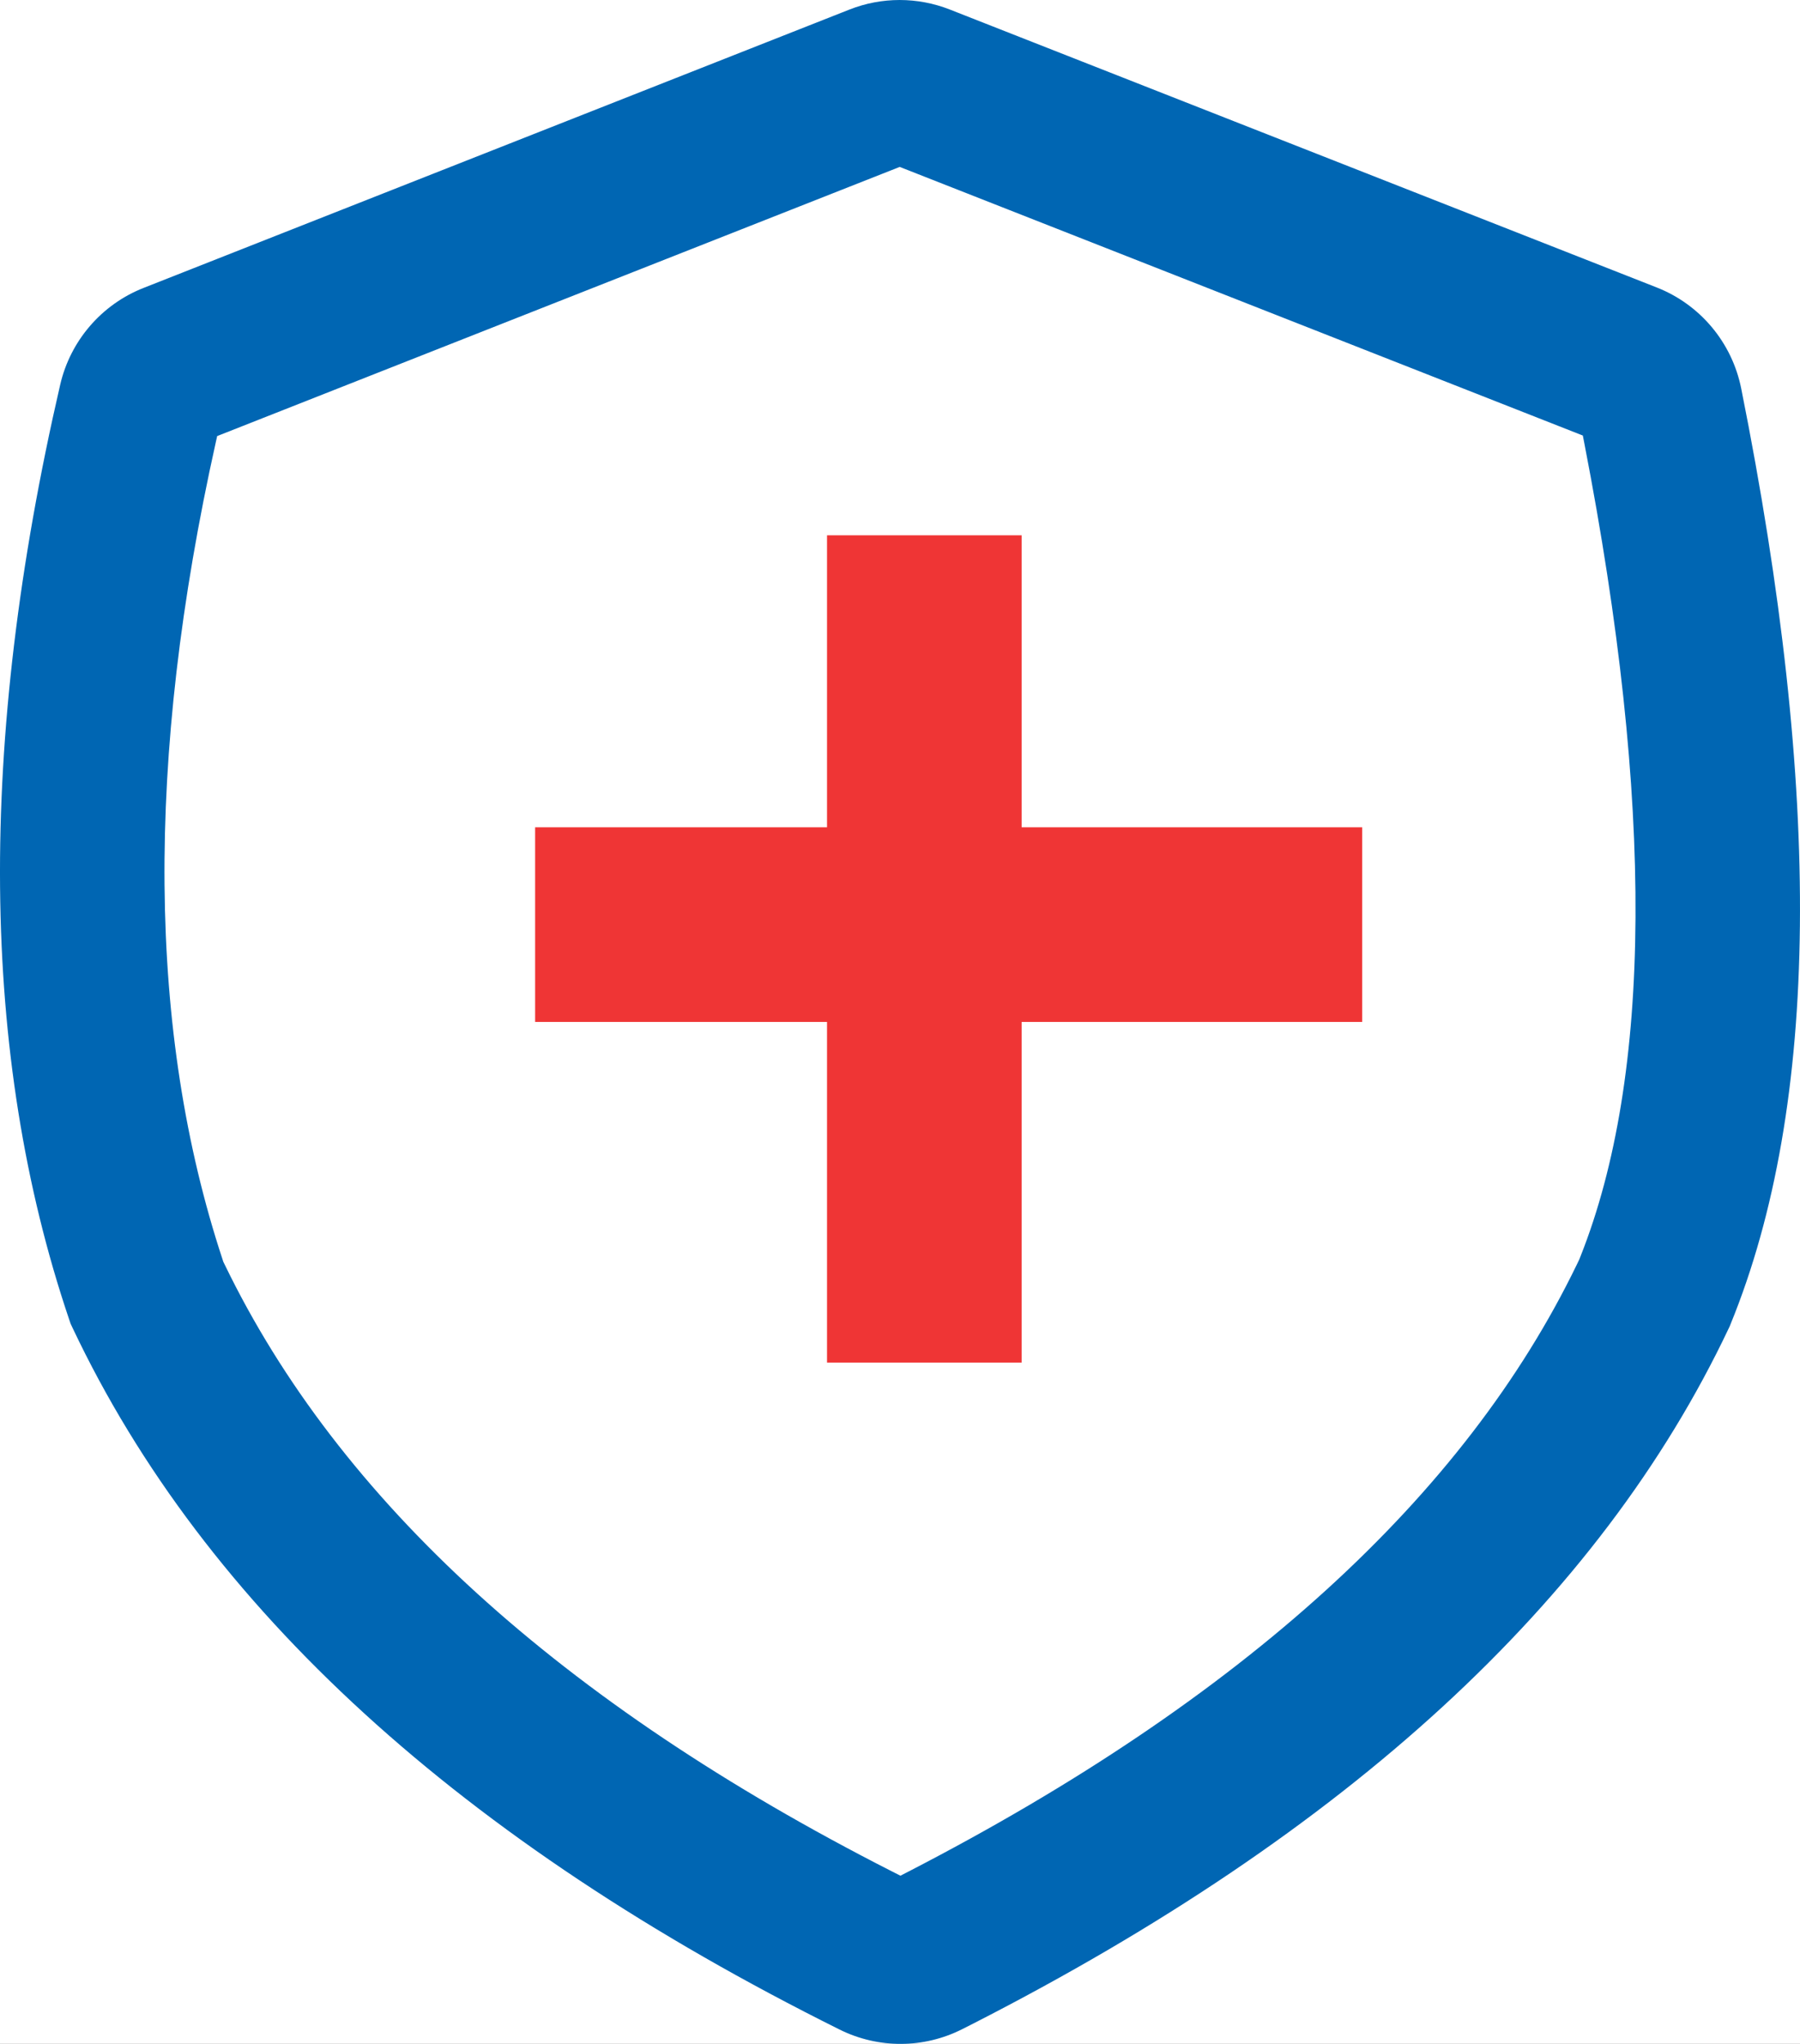 <svg width="37px" height="42px" viewBox="0 0 37 42" version="1.1" xmlns="http://www.w3.org/2000/svg" xmlns:xlink="http://www.w3.org/1999/xlink">
    <rect x="0" y="0" width="37" height="42" fill="#333333" stroke="none"/>
    <g id="高保真" stroke="none" stroke-width="1" fill="none" fill-rule="evenodd">
        <g id="我的" transform="translate(-28, -884)">
            <g id="安全中心" transform="translate(0, 853)">
                <rect id="矩形" stroke="#9B9B9B" fill="#FFFFFF" x="0" y="0" width="750" height="103"></rect>
                <g id="安全" transform="translate(28, 31)" fill-rule="nonzero">
                    <path d="M17.462,0.196 L2.95,5.917 C2.087,6.257 1.446,7.002 1.237,7.907 C-0.465,15.27 -0.417,21.676 1.42,27.109 L1.452,27.203 L1.494,27.292 C4.219,33.048 9.497,37.844 17.259,41.706 C18.054,42.101 18.988,42.098 19.78,41.697 L20.007,41.582 C27.682,37.66 32.879,32.907 35.537,27.292 L35.557,27.25 L35.574,27.207 C37.415,22.699 37.458,16.305 35.791,7.981 C35.602,7.04 34.949,6.259 34.057,5.908 L19.522,0.195 C18.86,-0.065 18.124,-0.065 17.462,0.196 Z M18.494,3.43 L32.536,8.95 L32.567,9.11 C34.008,16.531 33.956,22.112 32.491,25.81 L32.463,25.881 L32.413,25.985 C30.11,30.741 25.554,34.907 18.686,38.453 L18.509,38.544 L18.337,38.457 C11.513,34.987 6.961,30.823 4.62,25.989 L4.59,25.928 L4.574,25.878 C3.036,21.218 2.979,15.623 4.438,9.078 L4.464,8.961 L18.494,3.43 Z" id="形状" fill="#0066B3"></path>
                    <polygon id="路径" fill="#EF3535" points="17 11 21 11 21 28 17 28"></polygon>
                    <polygon id="路径" fill="#EF3535" points="28 17 28 21 11 21 11 17"></polygon>
                </g>
            </g>
        </g>
    </g>
</svg>